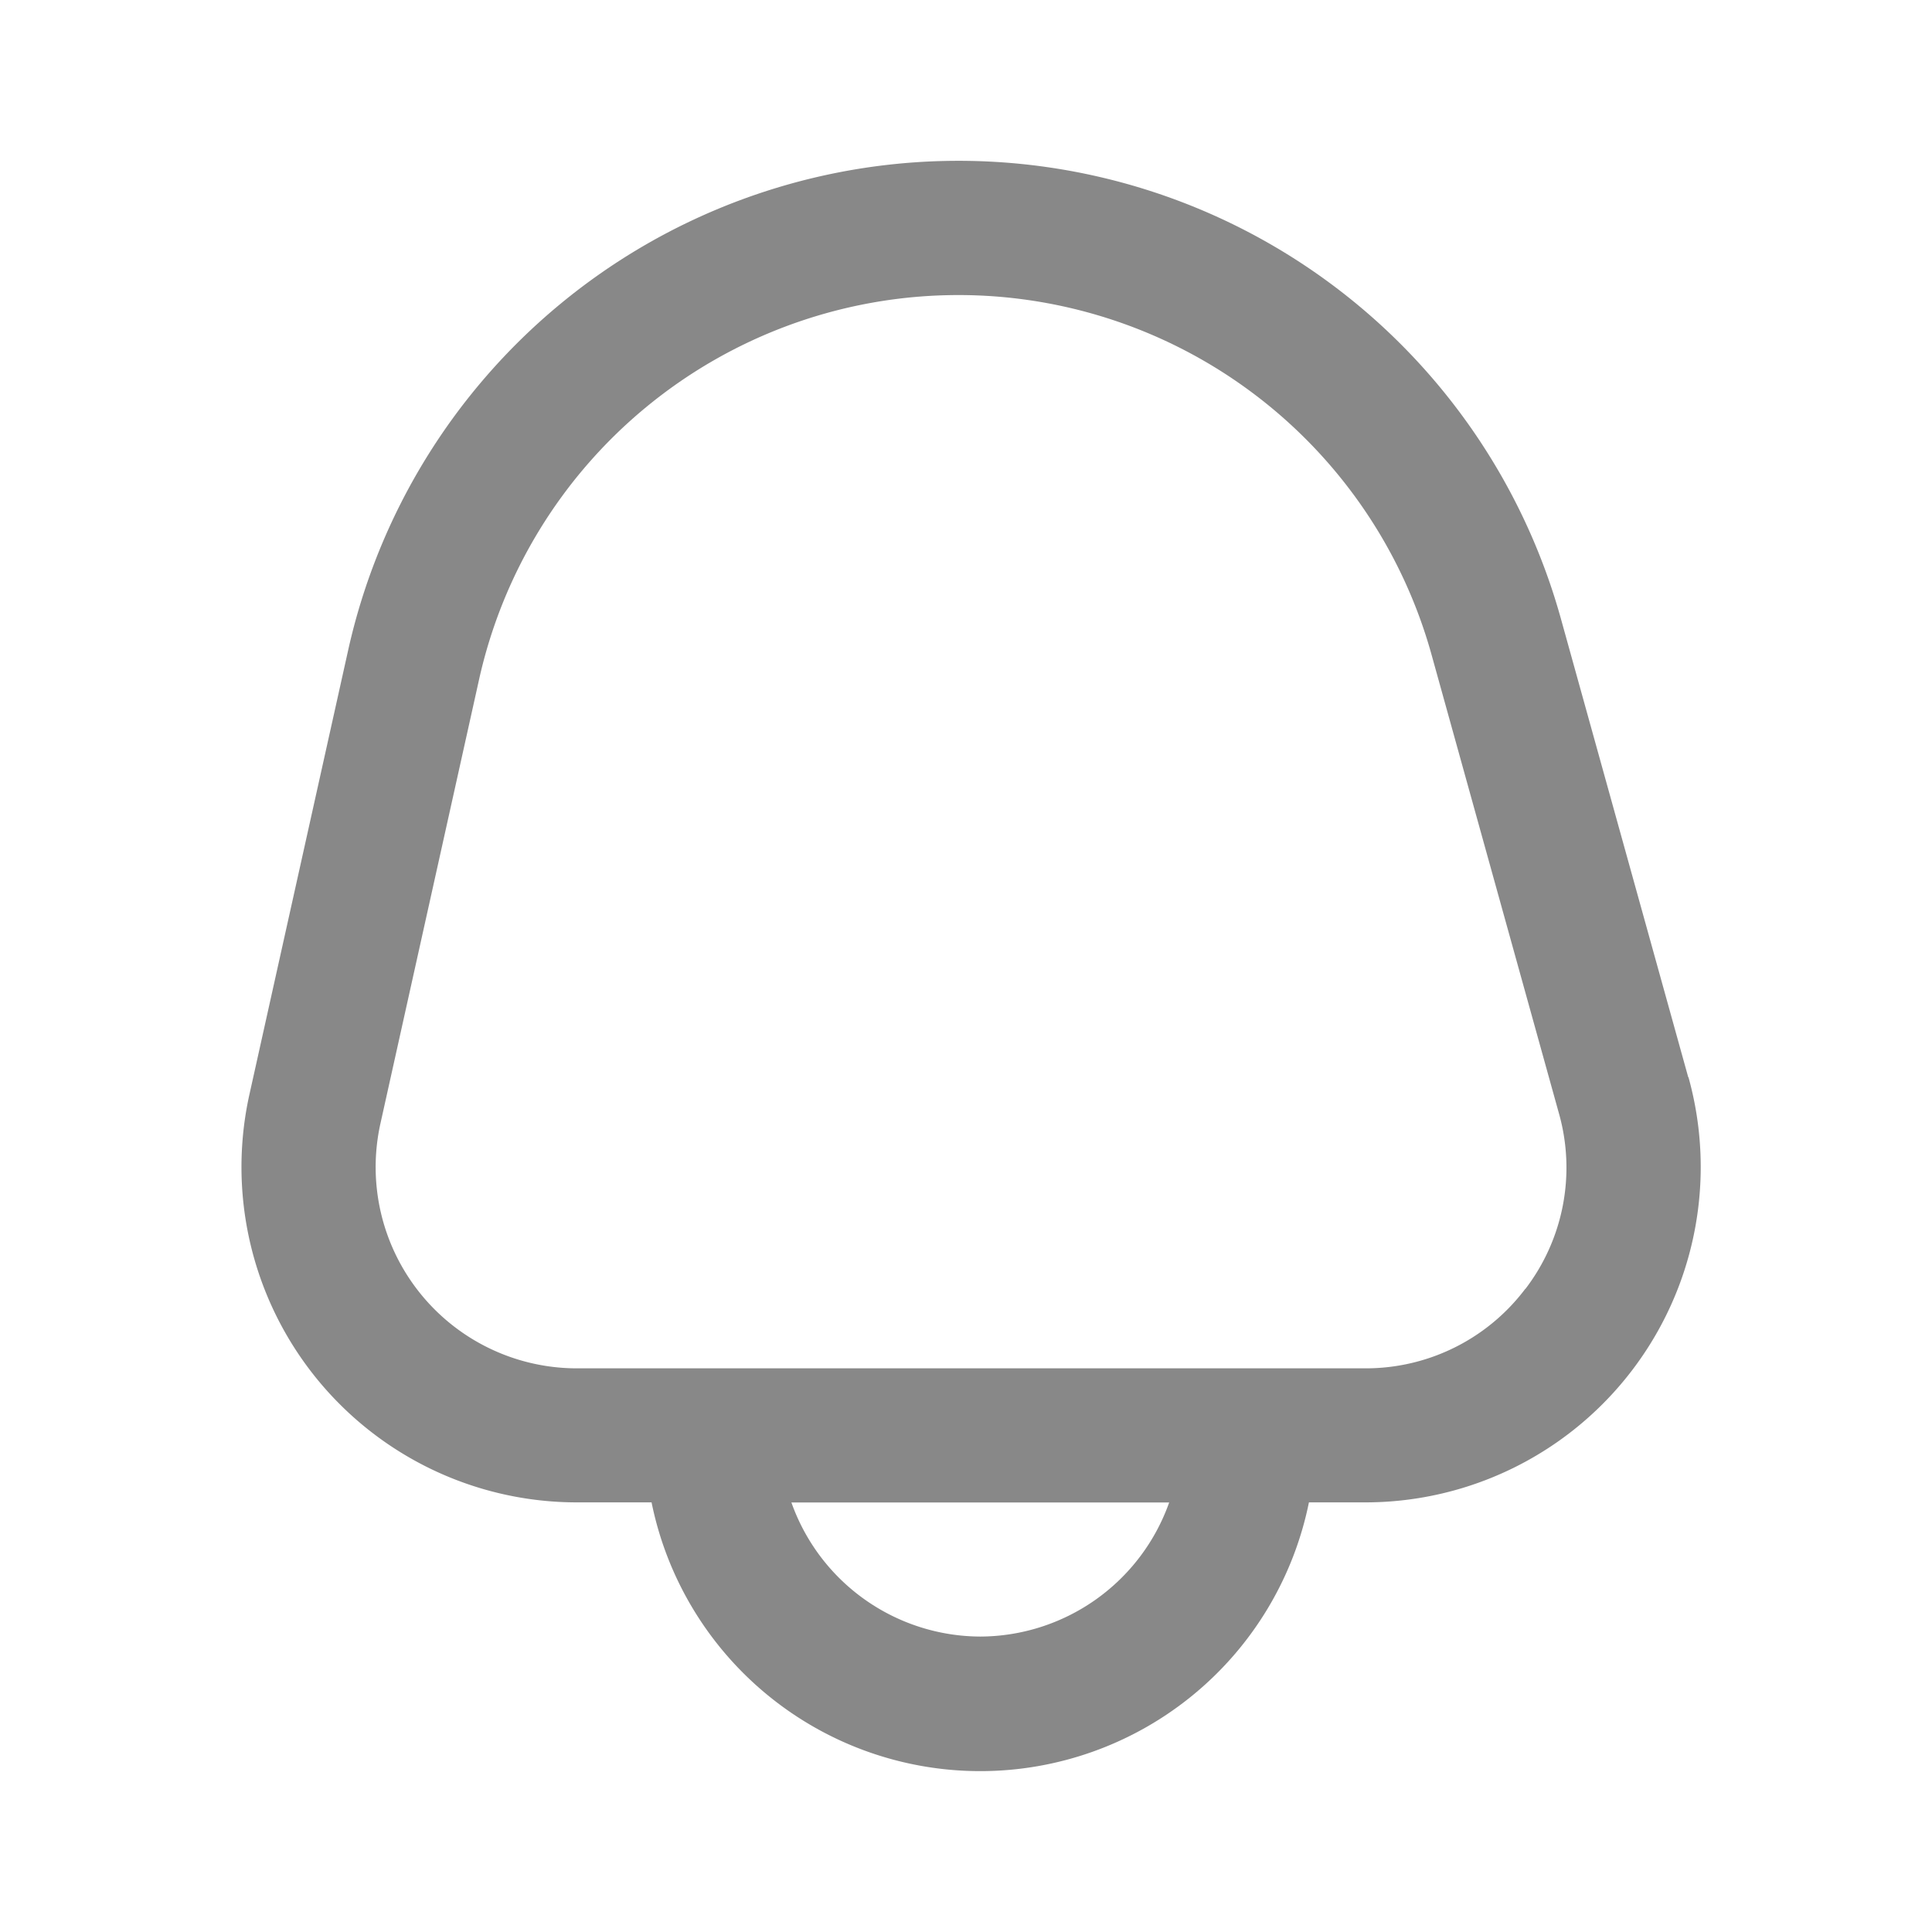 <svg id="notifications_icon-24px" xmlns="http://www.w3.org/2000/svg" width="24" height="24" viewBox="0 0 24 24">
  <path id="fi-rr-bell" d="M18.958,11.384l-1.583-5.7a7.767,7.767,0,0,0-15.064.395L1.085,11.595a4.166,4.166,0,0,0,4.067,5.07H6.08a4.166,4.166,0,0,0,8.166,0h.7a4.166,4.166,0,0,0,4.015-5.281Zm-8.795,6.948a2.5,2.5,0,0,1-2.346-1.666H12.51a2.5,2.5,0,0,1-2.346,1.666Zm6.771-4.32A2.481,2.481,0,0,1,14.944,15H5.152a2.5,2.5,0,0,1-2.44-3.042L3.937,6.444a6.1,6.1,0,0,1,11.832-.31l1.583,5.7a2.481,2.481,0,0,1-.418,2.181Z" transform="translate(2.014 1.998)" fill="#888"/>
  <rect id="Rectangle_768" data-name="Rectangle 768" width="24" height="24" fill="none"/>
</svg>
